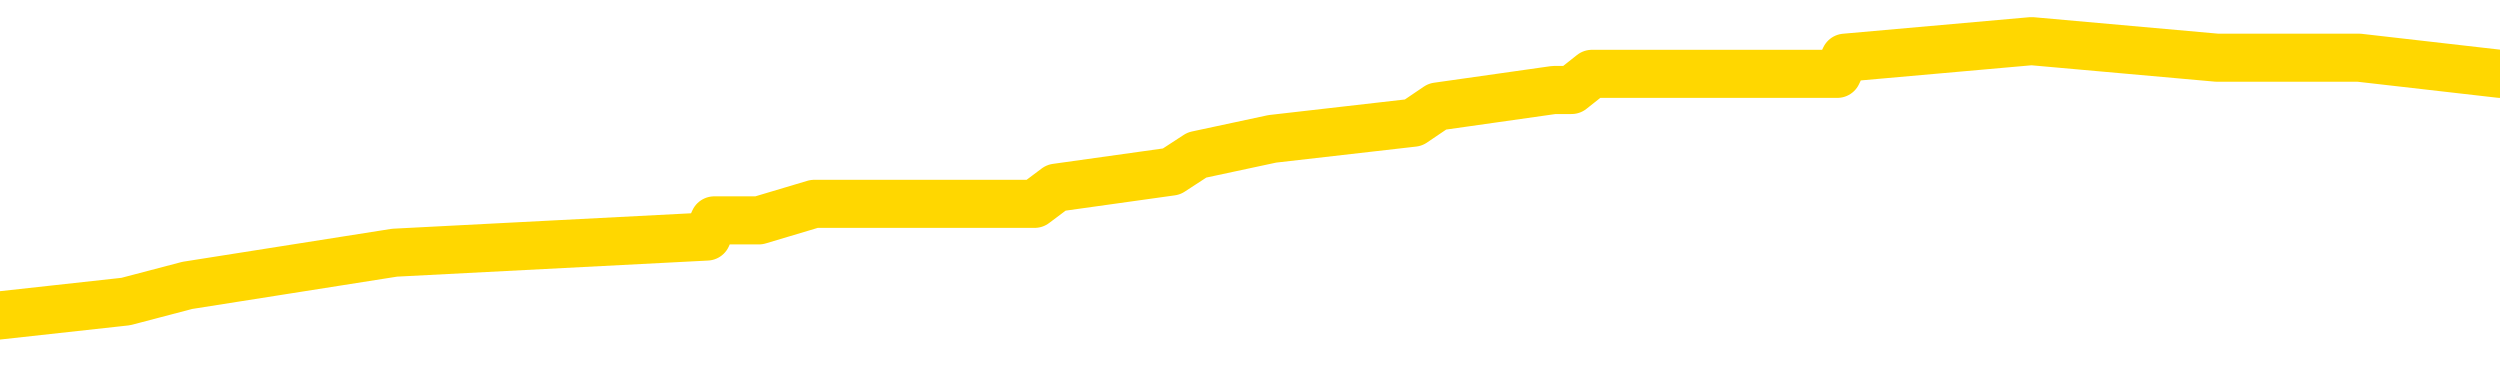 <svg xmlns="http://www.w3.org/2000/svg" version="1.1" viewBox="0 0 6500 1000">
	<path fill="none" stroke="gold" stroke-width="125" stroke-linecap="round" stroke-linejoin="round" d="M0 133652  L-1157809 133652 L-1157624 133610 L-1157134 133525 L-1156841 133483 L-1156529 133398 L-1156295 133356 L-1156241 133271 L-1156182 133187 L-1156029 133145 L-1155989 133060 L-1155856 133018 L-1155563 132975 L-1155023 132975 L-1154412 132933 L-1154364 132933 L-1153724 132891 L-1153691 132891 L-1153166 132891 L-1153033 132848 L-1152643 132764 L-1152315 132679 L-1152197 132595 L-1151986 132510 L-1151269 132510 L-1150699 132468 L-1150592 132468 L-1150417 132425 L-1150196 132341 L-1149795 132299 L-1149769 132214 L-1148841 132129 L-1148753 132045 L-1148671 131960 L-1148601 131876 L-1148304 131833 L-1148152 131749 L-1146262 131791 L-1146161 131791 L-1145899 131791 L-1145605 131833 L-1145463 131749 L-1145215 131749 L-1145179 131706 L-1145021 131664 L-1144557 131579 L-1144304 131537 L-1144092 131453 L-1143841 131410 L-1143492 131368 L-1142564 131283 L-1142471 131199 L-1142060 131156 L-1140889 131072 L-1139700 131030 L-1139608 130945 L-1139580 130860 L-1139314 130776 L-1139015 130691 L-1138887 130607 L-1138849 130522 L-1138035 130522 L-1137651 130564 L-1136590 130607 L-1136529 130607 L-1136264 131453 L-1135792 132256 L-1135600 133060 L-1135336 133864 L-1135000 133821 L-1134864 133779 L-1134408 133737 L-1133665 133695 L-1133648 133652 L-1133482 133568 L-1133414 133568 L-1132898 133525 L-1131870 133525 L-1131673 133483 L-1131185 133441 L-1130823 133398 L-1130414 133398 L-1130028 133441 L-1128325 133441 L-1128227 133441 L-1128155 133441 L-1128094 133441 L-1127909 133398 L-1127573 133398 L-1126932 133356 L-1126855 133314 L-1126794 133314 L-1126608 133271 L-1126528 133271 L-1126351 133229 L-1126332 133187 L-1126102 133187 L-1125714 133145 L-1124825 133145 L-1124786 133102 L-1124698 133060 L-1124670 132975 L-1123662 132933 L-1123512 132848 L-1123488 132806 L-1123355 132764 L-1123315 132722 L-1122057 132679 L-1121999 132679 L-1121460 132637 L-1121407 132637 L-1121360 132637 L-1120965 132595 L-1120826 132552 L-1120626 132510 L-1120479 132510 L-1120315 132510 L-1120038 132552 L-1119679 132552 L-1119127 132510 L-1118482 132468 L-1118223 132383 L-1118069 132341 L-1117668 132299 L-1117628 132256 L-1117508 132214 L-1117446 132256 L-1117432 132256 L-1117338 132256 L-1117045 132214 L-1116894 132045 L-1116563 131960 L-1116485 131876 L-1116410 131833 L-1116183 131706 L-1116116 131622 L-1115889 131537 L-1115836 131453 L-1115672 131410 L-1114666 131368 L-1114483 131326 L-1113931 131283 L-1113538 131199 L-1113141 131156 L-1112291 131072 L-1112213 131030 L-1111634 130987 L-1111192 130987 L-1110951 130945 L-1110794 130945 L-1110393 130860 L-1110373 130860 L-1109928 130818 L-1109522 130776 L-1109386 130691 L-1109211 130607 L-1109075 130522 L-1108825 130437 L-1107825 130395 L-1107743 130353 L-1107607 130310 L-1107569 130268 L-1106679 130226 L-1106463 130184 L-1106020 130141 L-1105902 130099 L-1105846 130057 L-1105169 130057 L-1105069 130014 L-1105040 130014 L-1103698 129972 L-1103292 129930 L-1103253 129887 L-1102325 129845 L-1102227 129803 L-1102094 129760 L-1101689 129718 L-1101663 129676 L-1101570 129634 L-1101354 129591 L-1100943 129507 L-1099789 129422 L-1099498 129337 L-1099469 129253 L-1098861 129211 L-1098611 129126 L-1098591 129084 L-1097662 129041 L-1097610 128957 L-1097488 128914 L-1097470 128830 L-1097314 128788 L-1097139 128703 L-1097003 128661 L-1096946 128618 L-1096838 128576 L-1096753 128534 L-1096520 128491 L-1096445 128449 L-1096136 128407 L-1096019 128365 L-1095849 128322 L-1095757 128280 L-1095655 128280 L-1095632 128238 L-1095555 128238 L-1095457 128153 L-1095090 128111 L-1094985 128068 L-1094482 128026 L-1094030 127984 L-1093992 127942 L-1093968 127899 L-1093927 127857 L-1093798 127815 L-1093697 127772 L-1093256 127730 L-1092974 127688 L-1092381 127645 L-1092251 127603 L-1091976 127519 L-1091824 127476 L-1091671 127434 L-1091585 127349 L-1091507 127307 L-1091322 127265 L-1091271 127265 L-1091243 127222 L-1091164 127180 L-1091141 127138 L-1090857 127053 L-1090254 126969 L-1089258 126926 L-1088960 126884 L-1088226 126842 L-1087982 126799 L-1087892 126757 L-1087315 126715 L-1086616 126673 L-1085864 126630 L-1085546 126588 L-1085163 126503 L-1085086 126461 L-1084451 126419 L-1084266 126376 L-1084178 126376 L-1084048 126376 L-1083736 126334 L-1083686 126292 L-1083544 126250 L-1083523 126207 L-1082555 126165 L-1082009 126123 L-1081531 126123 L-1081470 126123 L-1081146 126123 L-1081125 126080 L-1081062 126080 L-1080852 126038 L-1080776 125996 L-1080721 125953 L-1080698 125911 L-1080659 125869 L-1080643 125826 L-1079886 125784 L-1079870 125742 L-1079070 125700 L-1078918 125657 L-1078013 125615 L-1077506 125573 L-1077277 125488 L-1077236 125488 L-1077121 125446 L-1076944 125403 L-1076190 125446 L-1076055 125403 L-1075891 125361 L-1075573 125319 L-1075397 125234 L-1074375 125150 L-1074351 125065 L-1074100 125023 L-1073887 124938 L-1073253 124896 L-1073015 124811 L-1072983 124727 L-1072805 124642 L-1072724 124557 L-1072635 124515 L-1072570 124431 L-1072130 124346 L-1072106 124304 L-1071566 124261 L-1071310 124219 L-1070815 124177 L-1069938 124134 L-1069901 124092 L-1069848 124050 L-1069807 124008 L-1069690 123965 L-1069413 123923 L-1069206 123838 L-1069009 123754 L-1068986 123669 L-1068936 123585 L-1068896 123542 L-1068818 123500 L-1068221 123415 L-1068161 123373 L-1068057 123331 L-1067903 123288 L-1067271 123246 L-1066590 123204 L-1066288 123119 L-1065941 123077 L-1065743 123035 L-1065695 122950 L-1065375 122908 L-1064747 122865 L-1064600 122823 L-1064564 122781 L-1064506 122739 L-1064430 122654 L-1064188 122654 L-1064100 122612 L-1064006 122569 L-1063712 122527 L-1063578 122485 L-1063518 122442 L-1063481 122358 L-1063209 122358 L-1062203 122315 L-1062027 122273 L-1061976 122273 L-1061684 122231 L-1061491 122146 L-1061158 122104 L-1060652 122062 L-1060089 121977 L-1060075 121892 L-1060058 121850 L-1059958 121766 L-1059843 121681 L-1059804 121596 L-1059766 121554 L-1059701 121554 L-1059673 121512 L-1059534 121554 L-1059241 121554 L-1059191 121554 L-1059086 121554 L-1058821 121512 L-1058356 121469 L-1058212 121469 L-1058157 121385 L-1058100 121343 L-1057909 121300 L-1057544 121258 L-1057329 121258 L-1057135 121258 L-1057077 121258 L-1057018 121173 L-1056864 121131 L-1056594 121089 L-1056164 121300 L-1056149 121300 L-1056072 121258 L-1056007 121216 L-1055878 120920 L-1055855 120877 L-1055571 120835 L-1055523 120793 L-1055468 120750 L-1055006 120708 L-1054967 120708 L-1054926 120666 L-1054736 120623 L-1054256 120581 L-1053769 120539 L-1053752 120497 L-1053714 120454 L-1053458 120412 L-1053380 120327 L-1053150 120285 L-1053134 120200 L-1052840 120116 L-1052398 120074 L-1051951 120031 L-1051446 119989 L-1051292 119947 L-1051006 119904 L-1050966 119820 L-1050635 119777 L-1050413 119735 L-1049896 119651 L-1049820 119608 L-1049572 119524 L-1049378 119439 L-1049318 119397 L-1048541 119354 L-1048467 119354 L-1048237 119312 L-1048220 119312 L-1048158 119270 L-1047963 119228 L-1047498 119228 L-1047475 119185 L-1047345 119185 L-1046045 119185 L-1046028 119185 L-1045951 119143 L-1045857 119143 L-1045640 119143 L-1045488 119101 L-1045310 119143 L-1045255 119185 L-1044969 119228 L-1044929 119228 L-1044559 119228 L-1044119 119228 L-1043936 119228 L-1043615 119185 L-1043320 119185 L-1042874 119101 L-1042802 119058 L-1042340 118974 L-1041902 118931 L-1041720 118889 L-1040266 118804 L-1040134 118762 L-1039677 118678 L-1039451 118635 L-1039064 118551 L-1038548 118466 L-1037594 118381 L-1036799 118297 L-1036125 118255 L-1035699 118170 L-1035388 118128 L-1035158 118001 L-1034475 117874 L-1034462 117747 L-1034252 117578 L-1034230 117535 L-1034056 117451 L-1033106 117409 L-1032837 117324 L-1032022 117282 L-1031712 117197 L-1031674 117155 L-1031617 117070 L-1031000 117028 L-1030362 116943 L-1028736 116901 L-1028062 116859 L-1027420 116859 L-1027343 116859 L-1027286 116859 L-1027250 116859 L-1027222 116816 L-1027110 116732 L-1027092 116689 L-1027070 116647 L-1026916 116605 L-1026863 116520 L-1026785 116478 L-1026665 116436 L-1026568 116393 L-1026450 116351 L-1026181 116266 L-1025911 116224 L-1025894 116140 L-1025694 116097 L-1025547 116013 L-1025320 115970 L-1025186 115928 L-1024877 115886 L-1024817 115843 L-1024464 115759 L-1024116 115717 L-1024015 115674 L-1023950 115590 L-1023891 115547 L-1023506 115463 L-1023125 115420 L-1023021 115378 L-1022761 115336 L-1022490 115251 L-1022330 115209 L-1022298 115167 L-1022236 115124 L-1022095 115082 L-1021911 115040 L-1021866 114997 L-1021578 114997 L-1021562 114955 L-1021329 114955 L-1021268 114913 L-1021230 114913 L-1020650 114870 L-1020516 114828 L-1020493 114659 L-1020475 114363 L-1020457 114024 L-1020441 113686 L-1020417 113348 L-1020400 113094 L-1020379 112798 L-1020363 112502 L-1020339 112332 L-1020323 112163 L-1020301 112036 L-1020284 111952 L-1020235 111825 L-1020163 111698 L-1020128 111486 L-1020105 111317 L-1020069 111148 L-1020028 110979 L-1019991 110894 L-1019975 110725 L-1019951 110598 L-1019914 110513 L-1019897 110387 L-1019873 110302 L-1019856 110217 L-1019837 110133 L-1019821 110048 L-1019792 109921 L-1019766 109794 L-1019721 109752 L-1019704 109667 L-1019662 109625 L-1019614 109541 L-1019544 109456 L-1019528 109371 L-1019512 109287 L-1019450 109244 L-1019411 109202 L-1019372 109160 L-1019205 109118 L-1019141 109075 L-1019125 109033 L-1019080 108948 L-1019022 108906 L-1018809 108864 L-1018776 108821 L-1018733 108779 L-1018655 108737 L-1018118 108695 L-1018040 108652 L-1017936 108568 L-1017847 108525 L-1017671 108483 L-1017320 108441 L-1017164 108398 L-1016726 108356 L-1016570 108314 L-1016440 108271 L-1015736 108187 L-1015535 108145 L-1014574 108060 L-1014092 108018 L-1013993 108018 L-1013900 107975 L-1013655 107933 L-1013582 107891 L-1013139 107806 L-1013043 107764 L-1013028 107722 L-1013012 107679 L-1012987 107637 L-1012522 107595 L-1012305 107552 L-1012165 107510 L-1011871 107468 L-1011783 107425 L-1011741 107383 L-1011711 107341 L-1011539 107299 L-1011480 107256 L-1011404 107214 L-1011323 107172 L-1011253 107172 L-1010944 107129 L-1010859 107087 L-1010645 107045 L-1010610 107002 L-1009927 106960 L-1009828 106918 L-1009623 106876 L-1009576 106833 L-1009298 106791 L-1009236 106749 L-1009219 106664 L-1009141 106622 L-1008833 106537 L-1008808 106495 L-1008754 106410 L-1008732 106368 L-1008609 106326 L-1008473 106241 L-1008229 106199 L-1008104 106199 L-1007457 106156 L-1007441 106156 L-1007416 106156 L-1007236 106072 L-1007160 106030 L-1007068 105987 L-1006640 105945 L-1006224 105903 L-1005831 105818 L-1005752 105776 L-1005734 105733 L-1005370 105691 L-1005134 105649 L-1004906 105607 L-1004592 105564 L-1004515 105522 L-1004434 105437 L-1004256 105353 L-1004240 105310 L-1003975 105226 L-1003895 105184 L-1003665 105141 L-1003438 105099 L-1003123 105099 L-1002948 105057 L-1002586 105057 L-1002195 105014 L-1002125 104930 L-1002062 104887 L-1001921 104803 L-1001869 104760 L-1001768 104676 L-1001266 104634 L-1001069 104591 L-1000822 104549 L-1000637 104507 L-1000337 104464 L-1000261 104422 L-1000095 104337 L-999210 104295 L-999182 104211 L-999059 104126 L-998480 104084 L-998402 104041 L-997689 104041 L-997377 104041 L-997164 104041 L-997147 104041 L-996761 104041 L-996236 103957 L-995789 103914 L-995460 103872 L-995307 103830 L-994981 103830 L-994803 103788 L-994721 103788 L-994515 103703 L-994340 103661 L-993411 103618 L-992521 103576 L-992482 103534 L-992254 103534 L-991875 103491 L-991087 103449 L-990853 103407 L-990777 103365 L-990420 103322 L-989848 103238 L-989581 103195 L-989194 103153 L-989091 103153 L-988921 103153 L-988302 103153 L-988091 103153 L-987783 103153 L-987730 103111 L-987603 103068 L-987550 103026 L-987430 102984 L-987094 102899 L-986135 102857 L-986004 102772 L-985802 102730 L-985171 102688 L-984859 102645 L-984445 102603 L-984418 102561 L-984273 102519 L-983852 102476 L-982520 102476 L-982473 102434 L-982344 102349 L-982328 102307 L-981750 102222 L-981544 102180 L-981514 102138 L-981473 102096 L-981416 102053 L-981378 102011 L-981300 101969 L-981157 101926 L-980703 101884 L-980585 101842 L-980299 101799 L-979927 101757 L-979831 101715 L-979504 101673 L-979149 101630 L-978979 101588 L-978932 101546 L-978823 101503 L-978734 101461 L-978706 101419 L-978630 101334 L-978326 101292 L-978293 101207 L-978221 101165 L-977853 101123 L-977517 101080 L-977437 101080 L-977217 101038 L-977045 100996 L-977018 100953 L-976521 100911 L-975972 100826 L-975091 100784 L-974993 100700 L-974916 100657 L-974641 100615 L-974394 100530 L-974320 100488 L-974258 100403 L-974139 100361 L-974097 100319 L-973987 100277 L-973910 100192 L-973210 100150 L-972964 100107 L-972924 100065 L-972768 100023 L-972169 100023 L-971942 100023 L-971850 100023 L-971375 100023 L-970777 99938 L-970257 99896 L-970236 99854 L-970091 99811 L-969771 99811 L-969229 99811 L-968997 99811 L-968827 99811 L-968340 99769 L-968113 99727 L-968028 99684 L-967682 99642 L-967356 99642 L-966833 99600 L-966505 99557 L-965905 99515 L-965707 99431 L-965655 99388 L-965615 99346 L-965333 99304 L-964649 99219 L-964339 99177 L-964314 99092 L-964123 99050 L-963900 99008 L-963814 98965 L-963150 98881 L-963126 98838 L-962904 98754 L-962574 98711 L-962222 98627 L-962017 98585 L-961785 98500 L-961527 98458 L-961337 98373 L-961290 98331 L-961063 98288 L-961028 98246 L-960872 98204 L-960657 98162 L-960484 98119 L-960393 98077 L-960116 98035 L-959872 97992 L-959557 97950 L-959131 97950 L-959093 97950 L-958610 97950 L-958377 97950 L-958165 97908 L-957939 97865 L-957389 97865 L-957142 97823 L-956308 97823 L-956252 97781 L-956230 97739 L-956072 97696 L-955611 97654 L-955570 97612 L-955230 97527 L-955097 97485 L-954874 97442 L-954302 97400 L-953830 97358 L-953635 97315 L-953443 97273 L-953253 97231 L-953151 97189 L-952783 97146 L-952737 97104 L-952655 97062 L-951362 97019 L-951313 96977 L-951045 96977 L-950900 96977 L-950349 96977 L-950232 96935 L-950151 96892 L-949791 96850 L-949568 96808 L-949286 96766 L-948957 96681 L-948449 96639 L-948337 96596 L-948258 96554 L-948094 96512 L-947799 96512 L-947330 96512 L-947134 96554 L-947083 96554 L-946434 96512 L-946312 96469 L-945858 96469 L-945822 96427 L-945353 96385 L-945243 96343 L-945227 96300 L-945010 96300 L-944830 96258 L-944298 96258 L-943268 96258 L-943069 96216 L-942611 96173 L-941662 96089 L-941564 96046 L-941210 95962 L-941149 95920 L-941135 95877 L-941099 95835 L-940730 95793 L-940610 95750 L-940368 95708 L-940204 95666 L-940017 95623 L-939896 95581 L-938825 95497 L-937967 95454 L-937755 95370 L-937658 95327 L-937483 95243 L-937150 95200 L-937078 95158 L-937021 95116 L-936845 95116 L-936456 95074 L-936221 95031 L-936110 94989 L-935993 94947 L-935012 94904 L-934986 94862 L-934392 94777 L-934360 94777 L-934211 94735 L-933927 94693 L-933015 94693 L-932069 94693 L-931916 94651 L-931813 94651 L-931682 94608 L-931539 94566 L-931512 94524 L-931398 94481 L-931180 94439 L-930498 94397 L-930369 94354 L-930066 94312 L-929826 94228 L-929493 94185 L-928854 94143 L-928512 94058 L-928450 94016 L-928294 94016 L-927373 94016 L-926902 94016 L-926859 94016 L-926846 93974 L-926805 93931 L-926783 93889 L-926756 93847 L-926612 93804 L-926189 93762 L-925854 93762 L-925663 93720 L-925234 93720 L-925047 93678 L-924658 93593 L-924123 93551 L-923751 93508 L-923729 93508 L-923479 93466 L-923361 93424 L-923285 93381 L-923149 93339 L-923110 93297 L-923030 93255 L-922636 93212 L-922140 93170 L-922028 93085 L-921855 93043 L-921547 93001 L-921099 92958 L-920776 92916 L-920634 92832 L-920207 92747 L-920053 92662 L-919998 92578 L-919184 92535 L-919165 92493 L-918793 92451 L-918736 92451 L-917607 92409 L-917539 92409 L-916981 92366 L-916786 92324 L-916650 92282 L-916416 92239 L-916069 92197 L-916034 92112 L-915999 92070 L-915931 91986 L-915582 91943 L-915410 91901 L-914925 91859 L-914909 91816 L-914584 91774 L-914426 91732 L-913285 91647 L-913261 91605 L-913069 91520 L-912875 91478 L-912625 91436 L-912608 91393 L-911588 91351 L-911290 91309 L-911215 91266 L-911078 91182 L-910903 91140 L-910326 91055 L-910110 91013 L-910047 90970 L-909916 90928 L-909879 90843 L-909356 90801 L-909218 107468 L-909203 107468 L-909181 107468 L-909160 107468 L-908933 90759 L-908157 90759 L-908116 90759 L-907748 90759 L-907670 90717 L-907618 90674 L-906944 90632 L-906202 90590 L-905777 90590 L-905330 90547 L-904268 90505 L-903956 90420 L-903546 90420 L-903474 90378 L-902950 90378 L-902855 90378 L-902837 90378 L-902393 90336 L-902207 90251 L-901427 90167 L-900754 90124 L-900342 89997 L-900110 89913 L-899970 89870 L-899888 89786 L-899868 89744 L-899792 89744 L-899664 89701 L-899347 89744 L-899123 89744 L-898798 89701 L-898736 89701 L-898366 89701 L-898332 89701 L-898124 89701 L-897456 89701 L-897379 89701 L-897221 89617 L-897110 89617 L-896784 89574 L-896629 89532 L-896288 89532 L-896231 89447 L-895893 89363 L-895689 89321 L-895636 89236 L-894260 89194 L-894130 89151 L-893697 89109 L-893376 89067 L-892549 88982 L-892425 88940 L-891694 88855 L-891538 88771 L-891498 88728 L-891444 88686 L-891421 88644 L-891307 88601 L-891010 88559 L-890721 88517 L-890666 88475 L-890546 88432 L-890515 88390 L-890416 88348 L-889972 88348 L-889820 88305 L-888985 88305 L-888443 88263 L-888108 88263 L-888092 88221 L-888017 88178 L-887901 88136 L-887706 88094 L-887442 88052 L-886607 88009 L-886511 87967 L-885989 87925 L-885948 87882 L-885848 87840 L-885020 87840 L-884885 87798 L-884546 87798 L-883992 87755 L-883613 87713 L-883450 87671 L-883140 87629 L-882327 87586 L-882021 87544 L-881753 87544 L-881431 87544 L-881110 87586 L-880835 87586 L-880006 87502 L-879911 87459 L-879818 87332 L-879714 87206 L-879327 87079 L-878847 86994 L-878831 86952 L-878712 86909 L-878344 86825 L-878249 86782 L-877415 86698 L-877338 86656 L-877039 86613 L-876948 86571 L-876541 86486 L-876431 86402 L-875731 86359 L-875258 86317 L-875198 86275 L-874979 86190 L-874705 86148 L-874592 86106 L-873565 86063 L-873179 86021 L-873159 85979 L-872826 85936 L-872581 85894 L-872148 85852 L-872038 85810 L-871920 85767 L-871468 85683 L-870878 85640 L-870541 85598 L-868649 85556 L-868535 85471 L-868323 85429 L-867005 85387 L-866898 75869 L-866832 66478 L-866796 57806 L-866734 57806 L-866235 67239 L-865560 76546 L-865538 85133 L-865267 85048 L-864299 85048 L-863610 85006 L-863448 84964 L-862907 84921 L-862817 84879 L-861798 84837 L-860850 84752 L-860485 84794 L-860382 84837 L-859794 84837 L-859734 84837 L-859634 84794 L-859194 84710 L-859086 84667 L-858645 84625 L-857645 84498 L-857388 84371 L-857285 84244 L-857155 84160 L-856789 84075 L-856208 83991 L-856177 83948 L-855861 83906 L-853878 83864 L-853763 83821 L-853695 83821 L-853336 83779 L-851718 83737 L-851540 83737 L-851396 83737 L-850573 83779 L-850521 83821 L-850466 83821 L-850032 83821 L-849051 83864 L-848978 83864 L-847893 83821 L-847680 83821 L-846964 83737 L-846575 83695 L-846357 83610 L-846037 83525 L-845543 83441 L-845415 83398 L-845187 83314 L-844954 83229 L-844895 83187 L-844606 83145 L-844333 83060 L-843304 83018 L-841639 82975 L-841219 82933 L-841082 82891 L-840926 82891 L-840621 82848 L-840393 82764 L-840234 82722 L-840075 82637 L-839906 82552 L-839858 82510 L-839805 82468 L-839783 82468 L-839397 82425 L-839147 82425 L-838877 82425 L-838716 82425 L-838626 82425 L-836968 82425 L-836803 82468 L-836423 82425 L-835963 82425 L-835353 82341 L-834260 82299 L-833829 82256 L-833797 82214 L-833735 82172 L-833718 82129 L-832014 82087 L-831972 82045 L-831506 82002 L-831319 81960 L-831287 81876 L-830691 81833 L-830641 81791 L-830319 81749 L-830268 81706 L-830058 81664 L-830040 81622 L-829773 81537 L-829721 81495 L-829251 81453 L-828741 81368 L-828663 81368 L-828368 81326 L-828352 81283 L-828313 81241 L-828242 81199 L-828085 81156 L-827139 81156 L-827082 81156 L-826562 81156 L-826369 81114 L-826268 81114 L-826042 81072 L-825532 81072 L-825144 82214 L-825075 82214 L-824727 82172 L-824370 82129 L-823241 80903 L-823189 80818 L-822963 80776 L-822929 80733 L-822804 80649 L-822706 80649 L-822441 80649 L-821701 80691 L-821122 80691 L-820829 80691 L-820123 80691 L-819944 80649 L-819921 80649 L-819285 80607 L-818974 80564 L-818577 80564 L-818548 80522 L-818527 80480 L-818373 80437 L-817688 80437 L-817671 80437 L-817331 80437 L-817059 80395 L-817021 80353 L-816965 80268 L-816943 80226 L-816871 80184 L-816539 80141 L-816433 80099 L-816405 80014 L-816207 79972 L-816054 79930 L-815186 79887 L-814623 79803 L-814607 79803 L-814506 79760 L-814404 79803 L-814257 79803 L-814179 79803 L-814141 79760 L-814086 79718 L-814012 79676 L-813867 79634 L-813386 79634 L-812981 79591 L-812115 79634 L-812095 79634 L-811837 79634 L-811761 79634 L-811731 79591 L-811721 79507 L-811704 79464 L-811411 79422 L-811371 79380 L-811300 79337 L-811226 79295 L-811021 79253 L-810861 79126 L-810560 78999 L-810482 78830 L-810465 78703 L-810249 78618 L-810018 78618 L-809908 78661 L-809538 78703 L-809380 78703 L-809148 78703 L-808980 78703 L-808835 78661 L-808703 78618 L-807427 78534 L-807023 78449 L-806963 78407 L-806846 78322 L-806421 78280 L-806405 78195 L-806343 78153 L-806070 78068 L-805957 78026 L-805675 77942 L-805398 77899 L-804973 77815 L-804950 77772 L-804872 77730 L-804747 77688 L-804160 77645 L-803769 77603 L-803433 77561 L-802844 77519 L-802742 77519 L-802572 77476 L-802435 77476 L-801608 77434 L-800422 77392 L-800386 77349 L-800331 77349 L-800110 77307 L-799905 77307 L-799751 77307 L-799494 77265 L-799417 77222 L-798875 77180 L-798838 77138 L-798589 77096 L-798202 77053 L-797376 77011 L-797018 76969 L-796708 76969 L-796450 76926 L-796226 76884 L-795820 76842 L-795703 76799 L-795520 76757 L-795467 76757 L-795278 76715 L-795108 76673 L-795079 76630 L-794798 76588 L-794488 76546 L-794350 76503 L-794040 76461 L-793846 76461 L-793831 76419 L-793111 76419 L-792978 76334 L-792680 76292 L-792590 76250 L-791989 76250 L-791951 76207 L-791872 76165 L-791252 76123 L-791100 76038 L-791060 75996 L-790749 75953 L-790557 75911 L-790364 75826 L-790309 75742 L-790000 75700 L-789948 75657 L-789893 75700 L-789868 75700 L-789743 75700 L-788932 75657 L-788856 75615 L-788315 75573 L-788046 75530 L-787387 75488 L-786479 75446 L-786238 75403 L-785706 75361 L-785488 75319 L-784381 75361 L-784331 75361 L-783555 75361 L-783007 75319 L-782896 75277 L-782743 75192 L-782688 75150 L-782523 75107 L-782145 75065 L-781698 75023 L-781643 74980 L-781489 74938 L-780809 74896 L-780589 74854 L-780071 74811 L-779222 74727 L-779206 74684 L-777415 74642 L-776861 74600 L-776743 74557 L-775738 74515 L-775701 74473 L-775468 74473 L-775376 74473 L-775336 74473 L-775004 74431 L-774652 74388 L-774387 74304 L-774100 74261 L-773789 74177 L-773535 74092 L-773441 74050 L-772951 74008 L-772744 73965 L-772178 73923 L-772064 73965 L-771713 73923 L-771661 73923 L-771621 73923 L-771018 73838 L-770284 73754 L-769703 73669 L-769467 73585 L-768927 73458 L-768774 73373 L-768273 73331 L-768063 73246 L-768040 73246 L-767981 73204 L-767019 73204 L-766841 73162 L-766399 73119 L-766375 73035 L-766220 72992 L-766138 72992 L-765988 73035 L-765341 73035 L-765291 72992 L-764171 72950 L-763187 72908 L-763126 72865 L-762405 72823 L-761540 72781 L-761161 72739 L-760942 72739 L-760183 72696 L-760131 72654 L-759822 72569 L-758970 72569 L-758777 72527 L-758601 72485 L-758376 72485 L-758249 72442 L-758057 72442 L-757825 72400 L-757655 72442 L-757369 72400 L-757089 72400 L-757006 72358 L-756836 72315 L-756819 72231 L-756665 72189 L-756626 72146 L-755851 72104 L-755774 72104 L-755542 72019 L-755115 71977 L-754770 71935 L-754186 71892 L-753918 71892 L-753659 71892 L-753529 71808 L-753513 71766 L-753399 71723 L-753375 71681 L-753141 71639 L-753105 71596 L-751789 71596 L-751734 71554 L-751055 71469 L-750482 71469 L-750357 71469 L-750204 71469 L-750126 71469 L-749815 71385 L-749542 71343 L-749452 71258 L-749351 71258 L-748423 71216 L-748347 71216 L-747983 71216 L-747958 71173 L-747922 71131 L-747146 71046 L-747054 71004 L-746914 70962 L-746513 70920 L-746251 70920 L-746007 70962 L-745793 70920 L-745713 70920 L-745636 70920 L-745560 70920 L-745373 70962 L-745307 70962 L-745057 70962 L-745002 70920 L-744865 70877 L-744785 70793 L-744672 70750 L-744448 70708 L-744284 70666 L-744243 70623 L-744074 70581 L-743703 70539 L-743688 70497 L-743572 70454 L-742851 70412 L-742815 70370 L-742682 70370 L-742334 70327 L-741923 70327 L-741887 70327 L-741808 70285 L-741770 70243 L-741406 70200 L-741201 70158 L-741186 70116 L-740841 70074 L-740492 70074 L-740166 70074 L-740065 70031 L-739912 70031 L-739718 69989 L-739486 69989 L-739393 69989 L-739238 69989 L-739161 69989 L-739120 69947 L-739006 69904 L-738983 69862 L-738732 69862 L-738594 69777 L-738016 69651 L-737188 69566 L-736700 69481 L-736578 69439 L-736540 69397 L-736527 69354 L-736375 69270 L-736274 69185 L-736041 69143 L-735651 69058 L-735346 69016 L-735331 68974 L-735160 68931 L-734921 68847 L-734325 68847 L-733721 68804 L-733682 68804 L-733641 68804 L-733488 68762 L-733435 68720 L-733372 68678 L-733304 68635 L-733250 68551 L-733224 68508 L-733178 68466 L-733083 68381 L-732946 68339 L-732793 68297 L-732661 68255 L-732620 68255 L-732584 68212 L-732522 68170 L-732249 68085 L-731934 68043 L-731894 67958 L-731809 67916 L-731631 67874 L-731394 67832 L-731036 67789 L-731006 67747 L-730437 67705 L-730314 67662 L-730078 67620 L-730055 67620 L-729774 67578 L-729489 67578 L-729233 67578 L-728661 67535 L-728365 67493 L-728288 67451 L-727589 67409 L-727512 67366 L-727477 67324 L-727450 67282 L-727399 67197 L-727205 67155 L-727065 67070 L-727029 67028 L-726989 66986 L-726393 66943 L-726161 66901 L-725877 67197 L-725823 67451 L-725749 67747 L-725671 68001 L-725435 67916 L-725191 67874 L-725055 67832 L-724949 67789 L-724869 67747 L-724482 67662 L-724355 67620 L-724202 67578 L-724165 67535 L-724019 67493 L-723797 67451 L-723624 67409 L-723555 67366 L-722733 67282 L-722717 67282 L-722422 67239 L-721635 67197 L-721325 67197 L-721178 67155 L-720950 67112 L-720749 67028 L-719813 66986 L-719776 66943 L-719753 66901 L-719712 66816 L-719444 66774 L-718847 66732 L-718784 66689 L-718748 66647 L-718731 66605 L-718036 66605 L-717835 66605 L-717803 66605 L-717469 66605 L-717362 66563 L-716737 66478 L-716233 66436 L-716196 66351 L-715753 66351 L-715657 66309 L-715498 66309 L-715185 66309 L-715173 66309 L-714733 66351 L-714251 66393 L-714122 66393 L-713802 66393 L-713733 66351 L-713429 66351 L-713253 66309 L-713060 66266 L-712817 66182 L-712619 66097 L-712594 66013 L-712015 65970 L-711946 65928 L-711536 65886 L-711482 65843 L-711435 65801 L-711071 65759 L-710925 65717 L-710720 65674 L-710623 65674 L-710468 65632 L-710407 65590 L-710259 65505 L-710159 65463 L-709602 65463 L-709579 65547 L-709407 65590 L-708866 65632 L-708805 65632 L-708751 65547 L-708722 65463 L-708651 65420 L-708635 65336 L-708571 65293 L-708535 65209 L-708380 65167 L-708054 65124 L-707488 65082 L-707474 65040 L-707412 64955 L-707310 64870 L-707264 64870 L-707021 64828 L-706599 64828 L-706444 64828 L-704703 64744 L-704161 64701 L-703218 64659 L-702808 64617 L-702267 64532 L-702071 64490 L-701902 64447 L-701606 64405 L-701492 64363 L-701477 64363 L-701322 64321 L-701182 64278 L-701105 64194 L-700974 64194 L-700626 64194 L-700255 64236 L-699657 64236 L-699481 64236 L-699325 64194 L-699056 64151 L-698905 64151 L-698613 64278 L-698590 64363 L-698507 64447 L-698279 64532 L-697580 64490 L-697453 64447 L-697022 64405 L-696928 64363 L-695723 64363 L-695674 64321 L-695380 64321 L-694977 64278 L-694701 64194 L-694682 64151 L-694564 64109 L-694488 64067 L-694306 64024 L-693826 63982 L-693375 63898 L-692965 63855 L-692934 63813 L-692516 63771 L-692402 63771 L-692284 63771 L-692269 63771 L-692074 63728 L-692053 63644 L-691820 63601 L-691377 63559 L-691058 63475 L-690593 63475 L-690428 63432 L-690273 63390 L-690117 63390 L-689663 63390 L-689344 63390 L-689289 63432 L-688918 63432 L-688881 63475 L-688554 63475 L-688437 63432 L-688339 63390 L-688013 63305 L-687626 63263 L-687365 63221 L-687007 63136 L-686750 63094 L-684580 63052 L-684530 63009 L-684508 62967 L-684097 62967 L-684035 62967 L-683965 63009 L-683734 63009 L-683423 62967 L-683120 62882 L-683076 62840 L-682768 62798 L-682635 62755 L-682418 62713 L-681706 62671 L-681551 62671 L-681412 62629 L-681264 62629 L-681243 62629 L-681048 62586 L-681023 62544 L-680932 62502 L-680910 62459 L-680894 62417 L-680793 62375 L-679865 62332 L-679407 62332 L-678315 62248 L-677892 62248 L-677489 62206 L-677450 62163 L-677196 62121 L-676422 62036 L-676406 61994 L-676381 61952 L-676188 61909 L-675452 61867 L-675183 61825 L-675142 61782 L-674743 61698 L-674718 61656 L-673929 61613 L-673249 61571 L-671878 61529 L-671608 61486 L-671559 61444 L-671022 61359 L-670989 61317 L-670887 61233 L-670563 61190 L-670484 61148 L-670215 61148 L-669302 61106 L-669164 61106 L-668915 61021 L-668369 61021 L-667947 60979 L-667754 60936 L-667739 60936 L-667601 60852 L-667507 60810 L-667380 60767 L-667120 60725 L-667095 60640 L-667004 60598 L-666693 60556 L-666633 60513 L-666516 60513 L-666166 60513 L-665356 60513 L-665124 60429 L-664295 60429 L-664063 60344 L-663847 60302 L-663328 60302 L-662690 60260 L-662274 60217 L-661952 60175 L-661471 60133 L-661045 60133 L-660984 60090 L-660636 60090 L-660595 60048 L-660581 60006 L-660482 59921 L-660436 59921 L-659951 59879 L-659150 59879 L-658815 59879 L-657734 59837 L-657254 59794 L-657231 59752 L-657091 59710 L-656535 59667 L-655838 59625 L-655529 59583 L-655308 59541 L-655203 59498 L-655100 59414 L-654429 59371 L-654335 59329 L-654313 59329 L-654236 59287 L-654058 59287 L-653886 59287 L-653705 59244 L-653692 59202 L-653616 59160 L-653451 59118 L-652936 59075 L-652920 59033 L-652780 59033 L-652417 58991 L-652393 58991 L-652263 58948 L-652238 58906 L-651876 58864 L-651350 58779 L-651257 58737 L-651041 58652 L-650947 58610 L-650923 58568 L-650459 58525 L-650381 58525 L-649980 58483 L-649529 58483 L-648277 58441 L-648239 58398 L-647807 58356 L-647774 58314 L-647055 58271 L-646879 58229 L-646743 58187 L-646437 58145 L-646382 58102 L-646357 58018 L-646341 57933 L-646166 57891 L-645976 57848 L-645469 57848 L-645095 57510 L-644757 57129 L-644718 56791 L-643999 56495 L-643906 56453 L-643867 56410 L-643325 56410 L-643302 56368 L-642900 56326 L-642474 56283 L-642203 56283 L-642023 56241 L-641777 56156 L-641754 56114 L-641698 56030 L-641081 55987 L-640578 55945 L-640191 55945 L-639572 55987 L-639356 55987 L-639201 56030 L-637908 55945 L-637809 55903 L-637367 55818 L-637036 55776 L-636735 55691 L-636493 55649 L-635758 55564 L-635179 55522 L-634349 55480 L-634249 55437 L-633691 55395 L-633553 55353 L-631911 55310 L-631850 55310 L-631757 55310 L-630790 55310 L-630612 55268 L-630325 55268 L-630107 55268 L-630029 55226 L-629758 55226 L-629642 55184 L-629489 55141 L-629179 55099 L-629101 55057 L-629010 55057 L-628932 55014 L-628816 55014 L-628637 54972 L-628545 54930 L-628507 54887 L-628004 54887 L-627785 54845 L-627656 54845 L-627501 54803 L-627446 54760 L-627321 54760 L-626937 54718 L-626428 54676 L-626356 54634 L-625876 54591 L-625799 54549 L-625698 54549 L-625465 54507 L-625000 54507 L-624770 54507 L-624754 54507 L-624522 54507 L-624367 54507 L-624305 54507 L-624112 54464 L-623841 54380 L-623090 54337 L-622137 54337 L-622101 54295 L-621876 54295 L-621436 54295 L-621155 54211 L-620807 54168 L-619738 54126 L-618810 54126 L-618679 54126 L-618633 54126 L-618563 54084 L-618409 54084 L-618331 53999 L-618158 53914 L-617723 53830 L-617519 53788 L-617458 53703 L-616876 53661 L-616722 53576 L-616606 53534 L-616565 53491 L-616396 53449 L-616259 53407 L-616048 53322 L-615971 53280 L-615948 53238 L-615739 53153 L-615329 53111 L-615304 53068 L-615081 53026 L-614936 52984 L-614901 52942 L-614888 52899 L-614865 52857 L-614632 52815 L-614446 52772 L-614229 52730 L-614204 52688 L-613515 52645 L-613411 52603 L-613376 52561 L-613355 52519 L-613161 52476 L-613108 52434 L-612991 52349 L-612909 52349 L-612798 52307 L-612484 52265 L-612024 52222 L-611769 52180 L-611535 52096 L-611405 52053 L-611053 52011 L-610993 51969 L-610841 51926 L-610269 51842 L-610182 51799 L-610029 51715 L-609733 51630 L-609363 51546 L-609060 51461 L-608983 51419 L-608578 51376 L-608410 51376 L-608266 51376 L-607726 51376 L-607665 51376 L-607650 51292 L-607484 51250 L-607278 51207 L-607203 51207 L-607110 51165 L-606700 51123 L-606685 51080 L-606661 51080 L-606468 51038 L-606391 51419 L-606221 51799 L-606159 52138 L-606143 52519 L-605629 52476 L-605407 52434 L-604788 52349 L-604535 52307 L-604341 52265 L-604302 52222 L-604228 52222 L-604163 52222 L-603512 52222 L-603474 52265 L-603299 52265 L-603234 52265 L-602560 52265 L-602171 52180 L-601909 52138 L-601671 52096 L-601593 52011 L-601578 51926 L-601376 51884 L-601005 51799 L-600779 51757 L-600144 51715 L-600124 51715 L-599737 51673 L-599643 51673 L-599585 51630 L-599309 51588 L-599000 51588 L-598922 51546 L-598071 51588 L-597728 51799 L-597291 52053 L-596858 52265 L-596363 52476 L-596213 52434 L-595945 52476 L-594707 52519 L-594650 52603 L-592886 52645 L-592696 52603 L-591686 52561 L-591535 52519 L-591159 52603 L-590838 52688 L-590233 52772 L-590163 52857 L-589986 52815 L-589157 52772 L-589019 52730 L-588632 52688 L-588448 52645 L-588404 52603 L-588284 52561 L-588074 52519 L-587627 52434 L-587279 52392 L-587146 52349 L-586737 52307 L-586387 52307 L-586102 52265 L-585908 52222 L-585754 52222 L-585590 52180 L-585522 52138 L-585422 52138 L-585188 52096 L-585072 52096 L-585019 52053 L-584477 52053 L-584012 52011 L-582830 52011 L-582697 52011 L-582673 52011 L-582620 52011 L-581952 52011 L-580917 51926 L-580724 51884 L-580544 51842 L-580392 51842 L-580352 51799 L-580337 51799 L-580275 51757 L-579950 51715 L-578790 51673 L-578596 51630 L-578419 51588 L-577305 51546 L-576445 51503 L-576339 51503 L-575865 51461 L-575673 51461 L-573351 51419 L-573273 51376 L-573152 51292 L-573118 51250 L-573080 51165 L-572986 51038 L-572770 50953 L-572189 50869 L-571803 50826 L-571030 50784 L-570952 50742 L-570254 50742 L-569713 50742 L-569672 50700 L-569542 50700 L-569078 50657 L-569039 50615 L-568905 50573 L-568537 50530 L-568507 50488 L-568357 50488 L-567956 50446 L-566132 50488 L-565325 50446 L-564607 50446 L-564590 50446 L-564276 50361 L-563715 50319 L-563213 50277 L-562694 50234 L-562673 50192 L-560929 50150 L-560760 50107 L-560564 50065 L-559670 50023 L-559152 49938 L-558941 49896 L-558683 49854 L-557974 49811 L-557023 49769 L-556365 49727 L-556326 49642 L-556039 49600 L-555957 49557 L-555862 49557 L-555730 49515 L-555653 49515 L-554917 49515 L-554580 49473 L-554531 49515 L-554275 49515 L-553989 49473 L-553563 49473 L-552983 49431 L-552724 49431 L-552572 49388 L-552325 49388 L-552287 49388 L-551490 49346 L-551452 49304 L-551275 49304 L-550865 49219 L-550637 49219 L-550561 49219 L-550429 49219 L-550313 49177 L-549965 49134 L-549902 49092 L-549749 49050 L-549008 49008 L-548897 48965 L-548727 48923 L-548688 48881 L-548393 48881 L-547992 48881 L-547816 48881 L-547721 48881 L-547412 48838 L-546610 48796 L-546152 48711 L-545632 48669 L-545143 48627 L-544448 48585 L-543401 48542 L-543132 48542 L-543078 48500 L-542918 48500 L-542666 48500 L-542420 48458 L-542341 48415 L-542127 48331 L-541815 48288 L-541351 48204 L-541337 48162 L-541041 48162 L-541027 48119 L-540036 48077 L-539364 48035 L-539029 47950 L-538413 47950 L-538276 47908 L-537637 47865 L-537507 47823 L-536556 47739 L-536457 47654 L-535897 47612 L-535488 47612 L-535060 47612 L-534969 47569 L-534134 47569 L-533771 47569 L-533731 47612 L-533599 47654 L-533422 47654 L-533205 47654 L-533152 47612 L-532995 47527 L-532742 47485 L-531642 47442 L-531564 47400 L-531345 47358 L-531214 47273 L-531178 47231 L-530984 47189 L-530885 47146 L-530401 47104 L-530117 47062 L-529956 47019 L-529862 46935 L-529590 46892 L-529320 46850 L-529304 46681 L-529166 46554 L-529027 46427 L-528701 46258 L-528392 46173 L-528351 46131 L-528275 46046 L-528160 46004 L-527309 45920 L-526983 45877 L-526652 45835 L-526519 45835 L-526303 45835 L-526286 45835 L-525606 45835 L-525513 45750 L-525489 45708 L-525474 45623 L-525435 45581 L-525023 45497 L-524754 45454 L-524714 45412 L-524346 45412 L-524136 45370 L-523053 45370 L-523037 45327 L-523008 45285 L-522988 45285 L-522611 45200 L-522356 45158 L-522108 45074 L-521968 44989 L-521836 44947 L-521504 44904 L-521412 44862 L-521351 44820 L-520793 44777 L-520731 44735 L-520576 44693 L-520381 44651 L-520189 44608 L-520173 44566 L-520135 44524 L-520096 44481 L-519825 44439 L-519702 44397 L-519670 44354 L-519570 44354 L-519415 44354 L-519273 44354 L-518989 44312 L-518664 44312 L-517968 44270 L-517945 44270 L-517436 44270 L-516590 44270 L-516227 44228 L-516072 44185 L-515468 44185 L-515298 44185 L-515237 44185 L-515182 44143 L-514127 44101 L-514108 44101 L-513202 44101 L-513181 44101 L-513014 44058 L-512772 44058 L-512722 44016 L-512667 43931 L-512529 43889 L-512490 43847 L-511562 43804 L-511507 43804 L-511385 43804 L-511313 43804 L-511197 43804 L-511019 43847 L-510036 43804 L-509897 43804 L-509779 43720 L-509485 43635 L-509237 43593 L-509201 43551 L-509146 43593 L-509125 43593 L-508992 43593 L-508912 43593 L-508775 43551 L-508152 43551 L-507985 43508 L-507521 43508 L-507345 43424 L-507328 43381 L-507268 43339 L-507151 43297 L-506669 43255 L-505973 43212 L-505600 43170 L-505431 43128 L-504465 43085 L-504310 43043 L-504132 43043 L-504040 43001 L-503784 43001 L-503614 43001 L-502967 42958 L-502956 42958 L-502376 42916 L-502237 42916 L-502182 42832 L-501447 42789 L-501408 42747 L-501331 42747 L-500689 42705 L-499915 42705 L-499822 42662 L-499773 42662 L-499758 42620 L-499722 42620 L-499706 42535 L-499643 42493 L-499627 42451 L-499607 42451 L-499452 42409 L-499413 42366 L-499397 42324 L-499358 42282 L-499218 42239 L-499142 42197 L-498777 42155 L-498429 42112 L-497656 42070 L-497053 42028 L-496857 41986 L-496627 41986 L-496489 41943 L-495851 41943 L-495562 41901 L-495540 41901 L-495080 41859 L-494847 41859 L-494792 41816 L-494754 41774 L-494251 41732 L-493701 41689 L-492913 41647 L-491790 41647 L-490895 41605 L-490807 41605 L-490508 41563 L-490436 41520 L-490320 41478 L-489144 41436 L-488795 41393 L-488773 41351 L-488254 41309 L-488107 41266 L-487999 41224 L-487789 41182 L-487635 41140 L-487612 41097 L-487418 41055 L-487341 41013 L-487198 40970 L-486397 40928 L-486251 40886 L-485971 40843 L-485794 40801 L-485484 40759 L-484672 40717 L-483744 40717 L-482152 40674 L-481909 40632 L-481268 40590 L-481072 40547 L-480994 40505 L-480477 40463 L-480245 40463 L-480222 40420 L-480090 40420 L-479751 40378 L-479740 40336 L-479523 40293 L-479486 40251 L-478945 40209 L-478416 40124 L-478348 40082 L-478055 40040 L-477508 39955 L-477472 39913 L-477420 39870 L-477320 39786 L-477088 39786 L-476508 39786 L-476410 39828 L-476336 39828 L-476004 39786 L-475254 39744 L-475215 39701 L-474535 39701 L-474380 39701 L-474054 39659 L-473838 39617 L-473607 39617 L-473310 39574 L-473064 39532 L-472713 39490 L-472660 39447 L-471900 39405 L-471207 39321 L-470857 39236 L-470393 39194 L-469759 39151 L-469351 39109 L-469273 39151 L-468847 39151 L-468204 39109 L-468035 39109 L-467293 39067 L-467106 39024 L-466810 38982 L-466239 38940 L-466213 38898 L-465194 38898 L-464707 38855 L-464614 38855 L-464553 38813 L-464265 38771 L-463979 38728 L-463917 38686 L-463737 38686 L-463026 38644 L-462850 38601 L-462652 38559 L-462500 38517 L-462408 38475 L-462347 38432 L-461805 38432 L-461494 38390 L-461402 38305 L-461325 38221 L-460758 38178 L-460667 38178 L-460412 38094 L-460085 38009 L-460048 37882 L-459894 37755 L-459661 37713 L-459339 37671 L-458207 37629 L-458008 37586 L-457482 37544 L-457237 37544 L-456992 37502 L-456912 37459 L-456892 37375 L-456815 37332 L-456759 37248 L-456682 37206 L-456643 37163 L-456464 37079 L-456427 37036 L-456196 36994 L-454958 36952 L-454631 36909 L-454592 36825 L-453810 36782 L-453663 36740 L-452672 36698 L-452465 36698 L-452039 36698 L-451912 36698 L-451508 36740 L-451420 36698 L-450763 36656 L-450055 36613 L-449447 36571 L-449254 36529 L-449021 36444 L-448402 36402 L-448107 36317 L-447667 36275 L-447513 36233 L-447357 36190 L-446602 36106 L-446251 36063 L-445849 36063 L-445810 36021 L-444804 36021 L-444485 36021 L-444238 35979 L-443538 35894 L-443464 35852 L-443152 35810 L-442072 35767 L-441880 35725 L-441647 35725 L-441452 35683 L-440952 35640 L-440198 35640 L-440084 35640 L-439884 35640 L-439843 35598 L-439750 35556 L-439437 35513 L-439349 35471 L-439233 35429 L-438915 35429 L-438846 35387 L-438821 35344 L-438459 35302 L-438420 35260 L-438204 35217 L-437701 35260 L-437098 35302 L-436887 35387 L-436734 35429 L-436696 35429 L-436652 35344 L-436617 35302 L-436484 35260 L-436075 35217 L-435704 35175 L-435651 35133 L-435635 35090 L-435556 35048 L-435146 35006 L-434993 34964 L-434977 34879 L-434938 34837 L-434759 34752 L-434683 34710 L-434451 34667 L-433662 34625 L-433584 34625 L-432849 34541 L-432693 34498 L-432454 34414 L-432392 34329 L-432307 34287 L-432284 34202 L-432166 34118 L-432152 34033 L-432090 33948 L-432053 33906 L-431958 33864 L-431936 33864 L-431820 33821 L-431587 33779 L-431417 33695 L-430597 33695 L-430196 33652 L-430041 33652 L-429536 33652 L-429422 33652 L-428825 33652 L-428451 33610 L-428399 33610 L-428205 33568 L-427509 33568 L-427470 33525 L-427326 33525 L-427100 33483 L-426839 33441 L-426465 33398 L-426039 33356 L-425910 33314 L-425890 33229 L-425397 33229 L-424700 33187 L-424469 33229 L-424315 33229 L-423346 33229 L-423122 33271 L-422844 33271 L-422828 33229 L-422302 33187 L-421773 33145 L-421625 33102 L-421606 33060 L-421064 33018 L-420754 32975 L-420636 32891 L-420445 32806 L-420308 32722 L-419981 32679 L-419864 32637 L-419555 32637 L-419129 32595 L-419073 32595 L-418840 32637 L-418744 32637 L-418611 32637 L-418314 32637 L-418200 32595 L-417836 32552 L-417523 32552 L-417040 32510 L-416870 32468 L-416622 32425 L-416406 32383 L-415880 32341 L-415693 32256 L-415338 32214 L-414703 32172 L-414548 32087 L-413807 32045 L-413388 32002 L-413208 31960 L-413131 31960 L-413000 31918 L-412707 31876 L-412666 31833 L-412436 31833 L-412243 31791 L-411988 31791 L-411562 31749 L-411453 31706 L-410834 31706 L-410653 31706 L-409441 31706 L-408794 31749 L-408643 31749 L-408606 31749 L-408474 31749 L-408373 31706 L-408357 31664 L-408275 31622 L-408064 31579 L-407947 31537 L-407584 31495 L-407212 31453 L-406516 31410 L-406113 31368 L-406009 31326 L-405991 31283 L-405046 31241 L-404851 31156 L-404699 31114 L-404643 31030 L-403887 31030 L-403870 31114 L-403381 31156 L-403251 31241 L-403058 31241 L-402167 31199 L-402128 31156 L-402090 31114 L-402013 31072 L-401974 31072 L-401897 31030 L-401813 30987 L-401549 30945 L-401316 30903 L-401254 30860 L-400774 30818 L-400437 30818 L-400326 30776 L-400132 30733 L-399956 30691 L-399897 30691 L-399860 30649 L-399591 30607 L-398893 30522 L-398840 30437 L-398546 30353 L-398144 30268 L-397580 30226 L-396706 30184 L-396402 30141 L-396364 30099 L-396241 30057 L-395643 30014 L-395513 29972 L-395313 29930 L-395275 29887 L-394662 29845 L-394483 29803 L-394468 29718 L-394250 29676 L-394172 29591 L-393865 29591 L-393733 29549 L-393501 29549 L-393166 29549 L-393075 29507 L-392974 29464 L-392937 29422 L-392393 29422 L-392201 29380 L-391660 29337 L-391234 29295 L-391102 29295 L-391040 29295 L-390809 29295 L-390793 29295 L-390305 29337 L-390224 29337 L-390206 29337 L-388813 29380 L-388678 29380 L-388564 29337 L-387929 29295 L-387790 29253 L-387672 29211 L-387518 29126 L-387481 29084 L-387403 29041 L-387349 29084 L-386357 29084 L-386320 29041 L-386187 29041 L-386127 28957 L-386028 28914 L-385738 28872 L-385724 28830 L-385414 28830 L-385314 28872 L-384849 28830 L-384795 33314 L-384653 37755 L-384525 42239 L-384293 46723 L-383724 46681 L-383635 46639 L-383612 46639 L-383325 46596 L-382643 46554 L-382565 46512 L-382529 46469 L-382513 46427 L-382313 46385 L-381893 46300 L-381622 46300 L-380749 46258 L-380456 46258 L-380345 46258 L-379611 46216 L-379484 46173 L-379124 46131 L-378872 46131 L-378000 46089 L-377831 46089 L-377770 46046 L-377715 46004 L-377367 45962 L-377344 45920 L-377135 45877 L-376994 45835 L-376864 45793 L-376741 45750 L-376618 45708 L-376381 45666 L-376090 45623 L-375431 45581 L-375409 45539 L-375254 45497 L-375137 45454 L-374173 45412 L-374117 45370 L-373884 45327 L-373862 45285 L-373536 45243 L-373420 45243 L-373381 45200 L-372879 45200 L-372580 45158 L-372468 45116 L-371926 45074 L-370867 45031 L-370241 44989 L-370069 44947 L-369821 44904 L-369565 44862 L-369434 44820 L-369413 44777 L-368745 44735 L-367849 44693 L-367803 44651 L-367733 44608 L-367617 44608 L-367397 44566 L-367206 44566 L-367166 44524 L-366974 44481 L-366315 44481 L-365698 44439 L-365659 44693 L-365063 44947 L-365001 45158 L-363879 45370 L-363824 45370 L-363703 45327 L-363438 45285 L-363374 45285 L-363105 45285 L-363029 45243 L-362813 45243 L-362330 45200 L-362060 45158 L-361929 45158 L-361697 45074 L-361672 44947 L-361657 44777 L-361634 44566 L-361619 44354 L-361595 44143 L-361581 43889 L-361557 43635 L-361542 43381 L-361519 43170 L-361504 42958 L-361481 42747 L-361465 42620 L-361437 42493 L-361419 42324 L-361401 42239 L-361365 42112 L-361325 42028 L-361310 41943 L-361285 41816 L-361233 41732 L-361208 41647 L-361131 41563 L-361094 41520 L-361078 41436 L-361015 41351 L-361001 41266 L-360955 41140 L-360884 41055 L-360845 41013 L-360821 40928 L-360769 40843 L-360744 40801 L-360728 40759 L-360666 40717 L-360629 40674 L-360552 40632 L-360537 40590 L-360509 40505 L-360436 40463 L-360396 40420 L-360243 40336 L-360126 40293 L-360072 40251 L-359990 40209 L-359956 40167 L-359932 40124 L-359778 40082 L-359763 40040 L-359661 39997 L-359351 39955 L-359314 39913 L-359099 39870 L-358988 39870 L-358963 39870 L-358733 39913 L-358501 39913 L-358126 39870 L-357998 39828 L-357958 39786 L-357906 39744 L-357805 39701 L-357768 39659 L-357557 39659 L-357493 39617 L-357380 39617 L-357169 39574 L-357132 39532 L-356760 39490 L-356706 39447 L-356628 39405 L-356606 39363 L-356513 39321 L-356313 39278 L-356275 39278 L-356253 39278 L-356023 39278 L-356003 39236 L-355793 39236 L-355698 39194 L-355661 39151 L-355325 39109 L-355212 39067 L-355172 39024 L-355158 39024 L-355019 38982 L-355004 38982 L-354749 38982 L-354166 38940 L-354090 38898 L-354052 38855 L-354008 38813 L-353959 38771 L-353779 38728 L-353765 38686 L-353665 38644 L-353587 38601 L-353527 38559 L-353161 38475 L-353079 38432 L-353061 38390 L-353008 38348 L-352039 38305 L-351908 38263 L-351886 38221 L-351666 38178 L-351597 38136 L-351575 38094 L-351328 38052 L-351072 38009 L-350941 37967 L-350902 37925 L-350880 37840 L-350825 37755 L-350737 37713 L-350676 37629 L-350451 37586 L-350321 37544 L-350222 37502 L-350167 37459 L-349974 37417 L-349896 37375 L-349563 37332 L-349432 37290 L-349254 37248 L-349239 37206 L-349214 37163 L-348944 37163 L-347743 37121 L-347707 37121 L-347590 37079 L-347357 37036 L-347166 36994 L-347127 36994 L-347071 36952 L-346967 36952 L-346453 36909 L-346159 36867 L-345927 36825 L-345652 36782 L-345635 36740 L-345602 36698 L-345562 36656 L-345525 36613 L-345423 36571 L-345346 36529 L-345253 36486 L-345126 36444 L-345022 36402 L-344843 36402 L-344651 36359 L-343822 36359 L-343706 36317 L-343451 36275 L-343411 36233 L-343312 36190 L-343252 36190 L-343009 36148 L-342986 36148 L-342865 36106 L-342793 36063 L-342754 36021 L-342522 35979 L-342346 35936 L-341826 35894 L-341749 35852 L-341733 35810 L-341322 35810 L-340959 35810 L-340843 35767 L-340820 35767 L-340780 35725 L-340703 35683 L-340650 35640 L-340301 35598 L-340185 35556 L-340008 35556 L-339952 35513 L-339929 35513 L-339815 35471 L-339527 35429 L-339295 35387 L-339080 35344 L-338870 35302 L-338659 35217 L-337833 35175 L-337493 35133 L-336486 35090 L-336123 35048 L-335077 35006 L-335000 34964 L-334553 34921 L-334341 34879 L-334150 34837 L-333855 34794 L-333814 34752 L-333661 34710 L-333608 34625 L-333376 34583 L-332795 34541 L-332601 34498 L-331982 34498 L-331493 34456 L-331441 34414 L-330793 34371 L-330643 34329 L-330473 34287 L-330100 34244 L-330085 34244 L-329986 34202 L-329947 34202 L-329816 34160 L-329383 34160 L-329080 34160 L-328694 34160 L-328554 34118 L-328393 34118 L-327959 34118 L-327920 34075 L-327819 34075 L-327704 34033 L-327526 34033 L-327355 33991 L-327237 33948 L-326876 33864 L-326658 33821 L-326526 33779 L-326386 33779 L-325887 33779 L-325809 33779 L-325575 33737 L-325251 33737 L-324864 33695 L-324841 33652 L-324221 33652 L-323951 33610 L-323718 33610 L-323293 33568 L-323021 33525 L-322880 33483 L-322671 33441 L-322465 33398 L-321914 33356 L-321783 33356 L-321396 33314 L-321126 33314 L-321023 33271 L-320763 33229 L-320561 33187 L-320492 33145 L-320453 33102 L-319886 33060 L-319679 33018 L-319652 32975 L-319423 32933 L-319345 32891 L-318828 32848 L-318790 32806 L-318634 32764 L-318341 32722 L-318069 32679 L-317706 32637 L-317357 32637 L-316985 32595 L-316865 32595 L-316793 32552 L-316313 32510 L-316251 32468 L-315916 32425 L-315785 32383 L-315707 32341 L-315578 32299 L-315114 32299 L-314820 32256 L-314744 32256 L-314432 32214 L-314124 32172 L-314060 32129 L-314031 32087 L-313256 32045 L-313151 31960 L-313063 31918 L-313040 31876 L-312886 31833 L-312665 31791 L-312498 31749 L-312111 31706 L-312056 31664 L-311993 31664 L-311375 31622 L-311259 31579 L-310935 31537 L-310410 31495 L-310059 31453 L-309983 31410 L-309364 31368 L-308953 31326 L-308652 31283 L-308341 31241 L-308203 31199 L-307579 31199 L-307197 31156 L-306074 31156 L-305013 31114 L-304951 31072 L-304590 31030 L-304489 31030 L-304473 30987 L-304099 30987 L-303094 30903 L-302707 30860 L-302500 30776 L-302411 30733 L-302035 30691 L-301743 30649 L-301431 30607 L-300642 30564 L-300555 30522 L-300502 30480 L-300464 30437 L-299946 30395 L-299831 30353 L-299622 30310 L-299483 30268 L-298879 30226 L-298050 30184 L-297767 30141 L-297585 30141 L-297083 30099 L-296878 30099 L-296324 30099 L-295819 30057 L-295628 30014 L-295589 29972 L-294960 29930 L-294507 29887 L-294093 29845 L-293484 29803 L-292364 29803 L-291950 29760 L-291626 29760 L-291411 29718 L-290985 29676 L-290844 29634 L-290753 29591 L-290522 29549 L-289935 29549 L-289127 29507 L-287928 29507 L-287814 29507 L-287682 29464 L-287594 29422 L-287552 29464 L-287532 29507 L-287521 29591 L-287426 29676 L-286663 29676 L-285957 29676 L-285917 29634 L-285631 29591 L-285090 29549 L-285028 29507 L-284989 29464 L-284974 29422 L-284717 29380 L-284393 29337 L-284253 29295 L-283983 29253 L-283944 29211 L-283837 29168 L-283435 29126 L-283326 29084 L-283248 29041 L-282951 28999 L-282908 28957 L-282690 28957 L-282507 28957 L-282396 28957 L-282382 28914 L-282355 28914 L-281931 28872 L-281685 28830 L-281349 28788 L-281314 28745 L-281180 28703 L-280926 28703 L-280772 28661 L-279865 28661 L-279766 28618 L-279571 28534 L-278564 28491 L-278063 28449 L-277985 28407 L-277947 28365 L-277739 28322 L-277620 28280 L-277522 28238 L-277336 28195 L-277171 28153 L-276935 28111 L-276515 28068 L-276500 28026 L-276191 27984 L-275145 27942 L-274928 27899 L-274912 27857 L-274890 27815 L-274681 27772 L-274522 27730 L-274464 27688 L-273019 27645 L-272693 27645 L-272491 27645 L-272292 27645 L-272142 27645 L-271871 27603 L-271431 27561 L-271213 27561 L-270518 27519 L-270016 27476 L-269691 27434 L-269420 27434 L-268699 27392 L-268544 27392 L-267346 27307 L-266957 27265 L-266841 27180 L-266688 27138 L-266534 27096 L-265564 27053 L-265512 27011 L-265264 26969 L-265242 26926 L-265022 26884 L-264584 26799 L-264444 26715 L-264337 26630 L-264135 26588 L-264017 26546 L-263915 26503 L-263901 26503 L-263768 26461 L-263514 26419 L-262896 26376 L-262237 26334 L-261991 26334 L-261798 26292 L-261039 26292 L-261000 26292 L-260922 26250 L-260870 26165 L-260830 26123 L-260792 26080 L-260753 26038 L-260662 25996 L-260618 25953 L-260559 25869 L-260535 25826 L-260420 25784 L-260111 25700 L-260056 25657 L-260034 25615 L-259692 25573 L-259527 25530 L-259491 25446 L-259451 25403 L-259436 25361 L-259204 25319 L-259064 25277 L-258896 25234 L-258446 25234 L-258213 25234 L-258120 25234 L-258100 25277 L-257619 25234 L-257542 25234 L-257415 25192 L-257285 25107 L-256906 25065 L-256665 24980 L-256627 24938 L-256574 24896 L-256436 24811 L-256396 24769 L-256356 24727 L-256126 24684 L-256086 24642 L-255956 24600 L-255777 24557 L-255736 24515 L-255722 24473 L-255558 24431 L-255543 24388 L-255390 24346 L-255375 24304 L-255349 24261 L-255315 24219 L-255093 24134 L-254870 24134 L-254616 24092 L-254484 24134 L-253842 24134 L-253235 24092 L-252215 24092 L-252022 24050 L-251971 24008 L-251846 23965 L-251521 23923 L-250748 23881 L-250691 23838 L-250577 23796 L-250165 23754 L-249840 23711 L-249702 23669 L-249478 23627 L-248952 23585 L-248551 23585 L-248519 23542 L-248233 23542 L-247947 23500 L-247559 23458 L-247343 23415 L-246916 23331 L-246734 23288 L-246398 23246 L-246291 23204 L-246105 23204 L-245988 23162 L-245974 23162 L-245253 23119 L-245083 23077 L-244835 23035 L-244735 22992 L-244093 22950 L-243804 22908 L-243614 22865 L-243339 22823 L-243022 22781 L-242737 22739 L-242623 22654 L-242578 22612 L-242376 22569 L-240767 22527 L-240555 22485 L-239874 22442 L-239792 22400 L-239563 22358 L-239373 22358 L-239234 22315 L-239216 22315 L-239022 22315 L-238792 22315 L-238600 22315 L-237516 22273 L-237320 22273 L-237268 22273 L-237114 22273 L-237006 22273 L-236840 22273 L-236687 22231 L-236572 22189 L-236448 22104 L-236031 22062 L-235774 21977 L-235681 21935 L-235488 21935 L-235427 21892 L-235101 21892 L-235040 21892 L-234983 21850 L-234714 21808 L-234366 21766 L-234187 21723 L-233993 21681 L-233957 21723 L-233244 21723 L-233205 21808 L-232895 21850 L-232598 21892 L-232548 21935 L-232292 21977 L-232022 22019 L-231966 22019 L-230875 22019 L-230845 21977 L-230804 21977 L-230628 21977 L-230435 21935 L-229577 21935 L-228524 21892 L-228463 21850 L-228114 21808 L-227301 21808 L-226488 21808 L-226473 21808 L-226098 21808 L-225929 21808 L-225661 21808 L-225333 21766 L-225211 21723 L-225155 21723 L-225119 21681 L-225042 21681 L-224825 21639 L-224766 21596 L-224450 21554 L-224283 21512 L-223919 21512 L-223726 21512 L-223702 21512 L-223625 21469 L-223144 21469 L-223007 21469 L-222593 21427 L-222294 21427 L-222195 21385 L-222179 21343 L-222150 21300 L-221791 21258 L-221441 21216 L-221304 21173 L-221267 21173 L-220450 21131 L-220244 21089 L-220220 21046 L-220063 21046 L-219974 21004 L-219732 21004 L-219408 20962 L-219316 20962 L-219120 20920 L-218834 20920 L-218078 20877 L-217949 20835 L-217875 20793 L-217262 20750 L-217087 20708 L-216976 20666 L-216876 20623 L-216797 20581 L-216660 20539 L-216506 20539 L-216427 20539 L-216236 20539 L-215563 20539 L-215524 20497 L-215422 20454 L-214478 20412 L-214457 20370 L-214105 20327 L-213641 20285 L-213605 20243 L-213176 20200 L-213124 20200 L-212713 20158 L-212696 20158 L-212600 20158 L-212545 20158 L-212506 20158 L-212211 20116 L-210473 20074 L-208963 20031 L-208455 19989 L-207957 19947 L-207823 19904 L-207733 19862 L-207605 19820 L-207526 19735 L-207221 19693 L-206950 19651 L-206716 19651 L-205517 19608 L-205412 19608 L-205347 19566 L-204505 19524 L-204319 19481 L-203408 19439 L-202539 19354 L-202251 19312 L-202159 19228 L-201610 19185 L-201090 19143 L-200022 19101 L-199753 19058 L-199599 19058 L-199506 19058 L-199376 19101 L-199329 19143 L-199169 19143 L-198303 19143 L-197969 19143 L-197585 19101 L-196833 19058 L-196773 19016 L-196384 19016 L-196062 19016 L-195905 18974 L-195173 18974 L-195111 18974 L-194823 18974 L-194449 18974 L-194268 18974 L-194012 18931 L-193751 18847 L-193598 18804 L-193195 18762 L-191898 18720 L-191782 18678 L-191319 18635 L-189987 18593 L-189562 18551 L-189538 18508 L-189405 18466 L-189230 18424 L-189096 18424 L-188766 18381 L-188379 18339 L-188339 18297 L-188323 18212 L-187933 18170 L-187641 18128 L-187372 18128 L-187199 18128 L-185705 18128 L-185655 18085 L-185577 18128 L-184337 18170 L-184262 18170 L-184235 18255 L-183989 18212 L-183831 18212 L-183773 18170 L-182885 18170 L-182657 18128 L-182133 18128 L-181992 18170 L-181916 18170 L-181220 18212 L-180972 18212 L-180292 18170 L-180274 18170 L-180020 18128 L-179653 18128 L-179517 18085 L-178895 18001 L-178552 17958 L-178504 17916 L-178017 17874 L-177683 17789 L-177466 17789 L-177332 17747 L-177011 17705 L-176946 17705 L-176694 17662 L-176405 17620 L-176095 17578 L-175955 17535 L-175416 17493 L-175140 17451 L-174411 17409 L-174357 17409 L-174250 17409 L-173984 17409 L-173560 17409 L-173296 17366 L-173076 17324 L-173055 17282 L-172824 17239 L-172537 17197 L-172514 17197 L-172499 17155 L-172127 17155 L-171955 17112 L-171879 17028 L-171818 16986 L-171517 16901 L-171276 16816 L-171184 16774 L-170927 16732 L-170874 16689 L-170678 16647 L-170462 16689 L-170039 16689 L-169946 16732 L-169806 16689 L-168941 16647 L-168568 16605 L-168240 16520 L-168088 16478 L-167660 16478 L-166943 16436 L-166748 16436 L-166393 16393 L-166247 16351 L-165740 16266 L-165504 16224 L-164537 16182 L-164527 16140 L-163462 16097 L-163229 16055 L-162827 16013 L-162633 15970 L-162553 15928 L-162457 15886 L-161720 15886 L-161588 15886 L-161198 15886 L-161176 15843 L-161081 15843 L-160946 15801 L-160928 15759 L-160908 15717 L-159223 15674 L-159205 15674 L-159088 15632 L-159004 15632 L-158879 15632 L-158855 15590 L-158571 15547 L-158465 15505 L-158276 15420 L-158006 15378 L-157334 15336 L-156962 15293 L-156110 15293 L-156053 15251 L-156033 15251 L-155800 15251 L-155525 15209 L-155220 15209 L-155180 15124 L-154949 15124 L-154712 15082 L-154099 15040 L-154058 14997 L-154021 14913 L-153499 14870 L-153308 14828 L-153247 14786 L-153205 14744 L-152882 14744 L-152854 14701 L-152840 14701 L-152355 14659 L-152301 14617 L-152163 14574 L-152125 14532 L-152108 14490 L-152013 14447 L-151348 14447 L-150732 14405 L-150462 14405 L-150054 14405 L-150034 14363 L-150018 14363 L-149905 14321 L-149518 14278 L-149051 14278 L-148990 14236 L-148912 14194 L-148897 14151 L-148411 14067 L-148371 14024 L-148226 14024 L-148176 13982 L-148098 14024 L-147465 13982 L-147375 13982 L-147134 13982 L-147017 13940 L-146689 13940 L-145935 13898 L-145918 13898 L-144967 13898 L-144657 13855 L-144232 13813 L-143519 13771 L-143200 13728 L-143185 13686 L-143034 13601 L-142731 13559 L-142653 13517 L-142526 13475 L-142089 13475 L-142028 13475 L-141505 13475 L-141237 13475 L-141099 13432 L-141021 13390 L-140982 13348 L-140171 13348 L-140130 13348 L-139690 13348 L-139612 13348 L-139354 13305 L-139164 13263 L-138535 13221 L-138348 13178 L-138313 13094 L-138157 13052 L-137756 12967 L-137679 12925 L-137498 12882 L-137307 12840 L-136378 12755 L-136228 12713 L-135020 12671 L-134211 12629 L-133807 12586 L-133205 12544 L-133003 12502 L-132934 12459 L-132776 12417 L-132514 12375 L-132141 50277 L-132123 50234 L-131966 50234 L-130768 50234 L-129664 12290 L-128736 12248 L-128622 12206 L-128337 12163 L-128235 12121 L-128211 12121 L-128021 12036 L-127943 11994 L-127747 11994 L-127036 11994 L-126878 12036 L-125821 12036 L-125396 12036 L-124986 11994 L-124699 11909 L-124525 11867 L-124293 11825 L-124039 11782 L-123597 11740 L-122936 11698 L-122760 11656 L-122455 11613 L-122068 11571 L-122048 11529 L-122029 11486 L-122008 11444 L-121874 11402 L-121681 11359 L-120038 11317 L-118741 11275 L-118702 11233 L-118644 11190 L-118543 11148 L-117984 11106 L-117000 11063 L-116457 10979 L-115994 10936 L-115348 10894 L-114799 10852 L-113749 10810 L-112821 10767 L-112473 10725 L-112279 10683 L-111777 10640 L-111331 10640 L-111189 10598 L-111168 10598 L-110597 10598 L-110211 10513 L-109378 10471 L-109029 10429 L-109007 10387 L-108620 10387 L-108197 10344 L-107598 10302 L-107579 10260 L-107073 10260 L-106841 10217 L-106728 10217 L-106109 10133 L-105547 10090 L-105507 10048 L-104948 10006 L-104615 9964 L-104503 9964 L-104464 9921 L-104039 9921 L-103979 9921 L-103904 9879 L-103613 9879 L-103400 9837 L-102916 9752 L-102702 9710 L-101562 9667 L-101503 9625 L-101485 9583 L-101079 9541 L-100440 9498 L-100305 9456 L-100247 9414 L-99705 9371 L-99396 9329 L-99145 9329 L-99069 9287 L-98950 9244 L-98216 9160 L-97771 9118 L-97557 9075 L-96823 9033 L-96649 8991 L-96283 8991 L-96068 8991 L-94830 8991 L-94521 8991 L-94404 8991 L-94151 8948 L-93940 8906 L-93398 8864 L-93166 8821 L-93109 8821 L-93012 8779 L-92682 8779 L-92450 8737 L-90788 8695 L-90437 8652 L-90033 8568 L-89878 8525 L-89085 8483 L-87595 8441 L-87208 8398 L-87169 8356 L-86916 8314 L-86821 8271 L-86628 8229 L-86279 8229 L-85583 8187 L-85332 8187 L-84616 8145 L-83204 8102 L-82972 8060 L-82642 8060 L-81426 8060 L-81074 8102 L-80882 8145 L-80764 8187 L-78329 8187 L-77360 8145 L-76529 8102 L-76220 8060 L-74878 8018 L-74305 7975 L-74189 7933 L-73860 7933 L-73764 7891 L-73356 7891 L-73241 7848 L-73050 7806 L-72294 7764 L-72168 7722 L-71887 7679 L-71384 7637 L-71307 7595 L-69720 7806 L-69662 8018 L-68920 8271 L-68540 8483 L-68211 8441 L-67548 8398 L-67418 8356 L-67378 8356 L-67128 8356 L-66992 8356 L-66799 8314 L-66664 8314 L-66412 8229 L-66200 8229 L-65890 8187 L-65618 8187 L-65116 8187 L-65097 8187 L-64663 8145 L-64437 8102 L-63994 8060 L-63975 8018 L-63472 7975 L-63334 7933 L-63220 7891 L-62988 7848 L-62678 7806 L-62213 7764 L-62136 7722 L-61634 7679 L-61363 7637 L-61025 7595 L-60840 7552 L-60164 7510 L-60145 7510 L-59970 7468 L-59950 7425 L-59332 7383 L-58616 7341 L-58054 7299 L-57859 7299 L-57706 7256 L-57687 7256 L-57164 7172 L-57049 7129 L-56178 7087 L-56157 7045 L-56100 7002 L-55269 6960 L-54959 6918 L-54883 6876 L-54611 6833 L-54548 6833 L-54497 6749 L-54186 6664 L-53569 6579 L-52794 6537 L-52000 6495 L-51961 6453 L-51884 6410 L-51712 6368 L-50834 6326 L-49949 6283 L-49854 6241 L-49735 6199 L-49405 6156 L-49369 6156 L-49137 6114 L-48903 6114 L-48188 6030 L-47686 5987 L-47021 5945 L-46912 5903 L-46758 5860 L-46738 5818 L-46583 5776 L-46168 5733 L-45557 5691 L-45422 5649 L-44514 5607 L-44311 5564 L-43759 5522 L-41109 5480 L-40934 5437 L-40856 5353 L-39985 5310 L-39521 5268 L-39039 5226 L-39000 5141 L-38419 5099 L-38399 5057 L-37297 5014 L-35876 4972 L-35458 4930 L-35151 4887 L-35073 4845 L-34997 4803 L-34840 4760 L-34764 4718 L-34299 4676 L-33061 4634 L-32810 4591 L-32365 4549 L-31743 4507 L-31687 4464 L-31494 4464 L-31029 4422 L-30738 4337 L-30697 4253 L-30661 4168 L-30508 4084 L-30330 4041 L-29192 3957 L-28804 3914 L-28747 3872 L-28573 3830 L-26056 3745 L-24896 3703 L-24259 3661 L-24120 3618 L-23988 3534 L-23600 3491 L-23137 3449 L-22926 3365 L-22860 3322 L-22827 3280 L-22073 3238 L-21491 3195 L-21299 3153 L-20680 3111 L-20634 3068 L-20274 3026 L-20168 2984 L-19983 2942 L-19706 2899 L-18802 2857 L-17797 2815 L-17062 2772 L-16637 2730 L-16476 2688 L-16113 2645 L-16016 2603 L-15573 2561 L-15497 2519 L-15145 2519 L-14896 2434 L-14876 2349 L-14702 2265 L-13754 2138 L-13640 2096 L-13077 2053 L-12627 2011 L-12242 1969 L-11331 1926 L-11276 1884 L-10137 1842 L-9556 1757 L-9381 1715 L-8588 1630 L-8356 1588 L-7970 1546 L-7699 1503 L-7564 1461 L-7448 1419 L-6829 1419 L-6771 1419 L-6556 1419 L-6261 1419 L-5473 1376 L-5333 1376 L-3945 1334 L-3598 1334 L-3211 1292 L-3150 1207 L-3113 1165 L-3057 1123 L-2413 1080 L-1722 1038 L-1470 1038 L-1134 996 L-1045 996 L-524 953 L-271 911 L-55 826 L327 784 L487 742 L1026 657 L1838 615 L1857 573 L1973 573 L2117 530 L2498 530 L2690 530 L2746 488 L3046 446 L3112 403 L3308 361 L3675 319 L3737 277 L4040 234 L4086 234 L4139 192 L4777 192 L4797 150 L5282 107 L5764 150 L6133 150 L6500 192" />
</svg>
